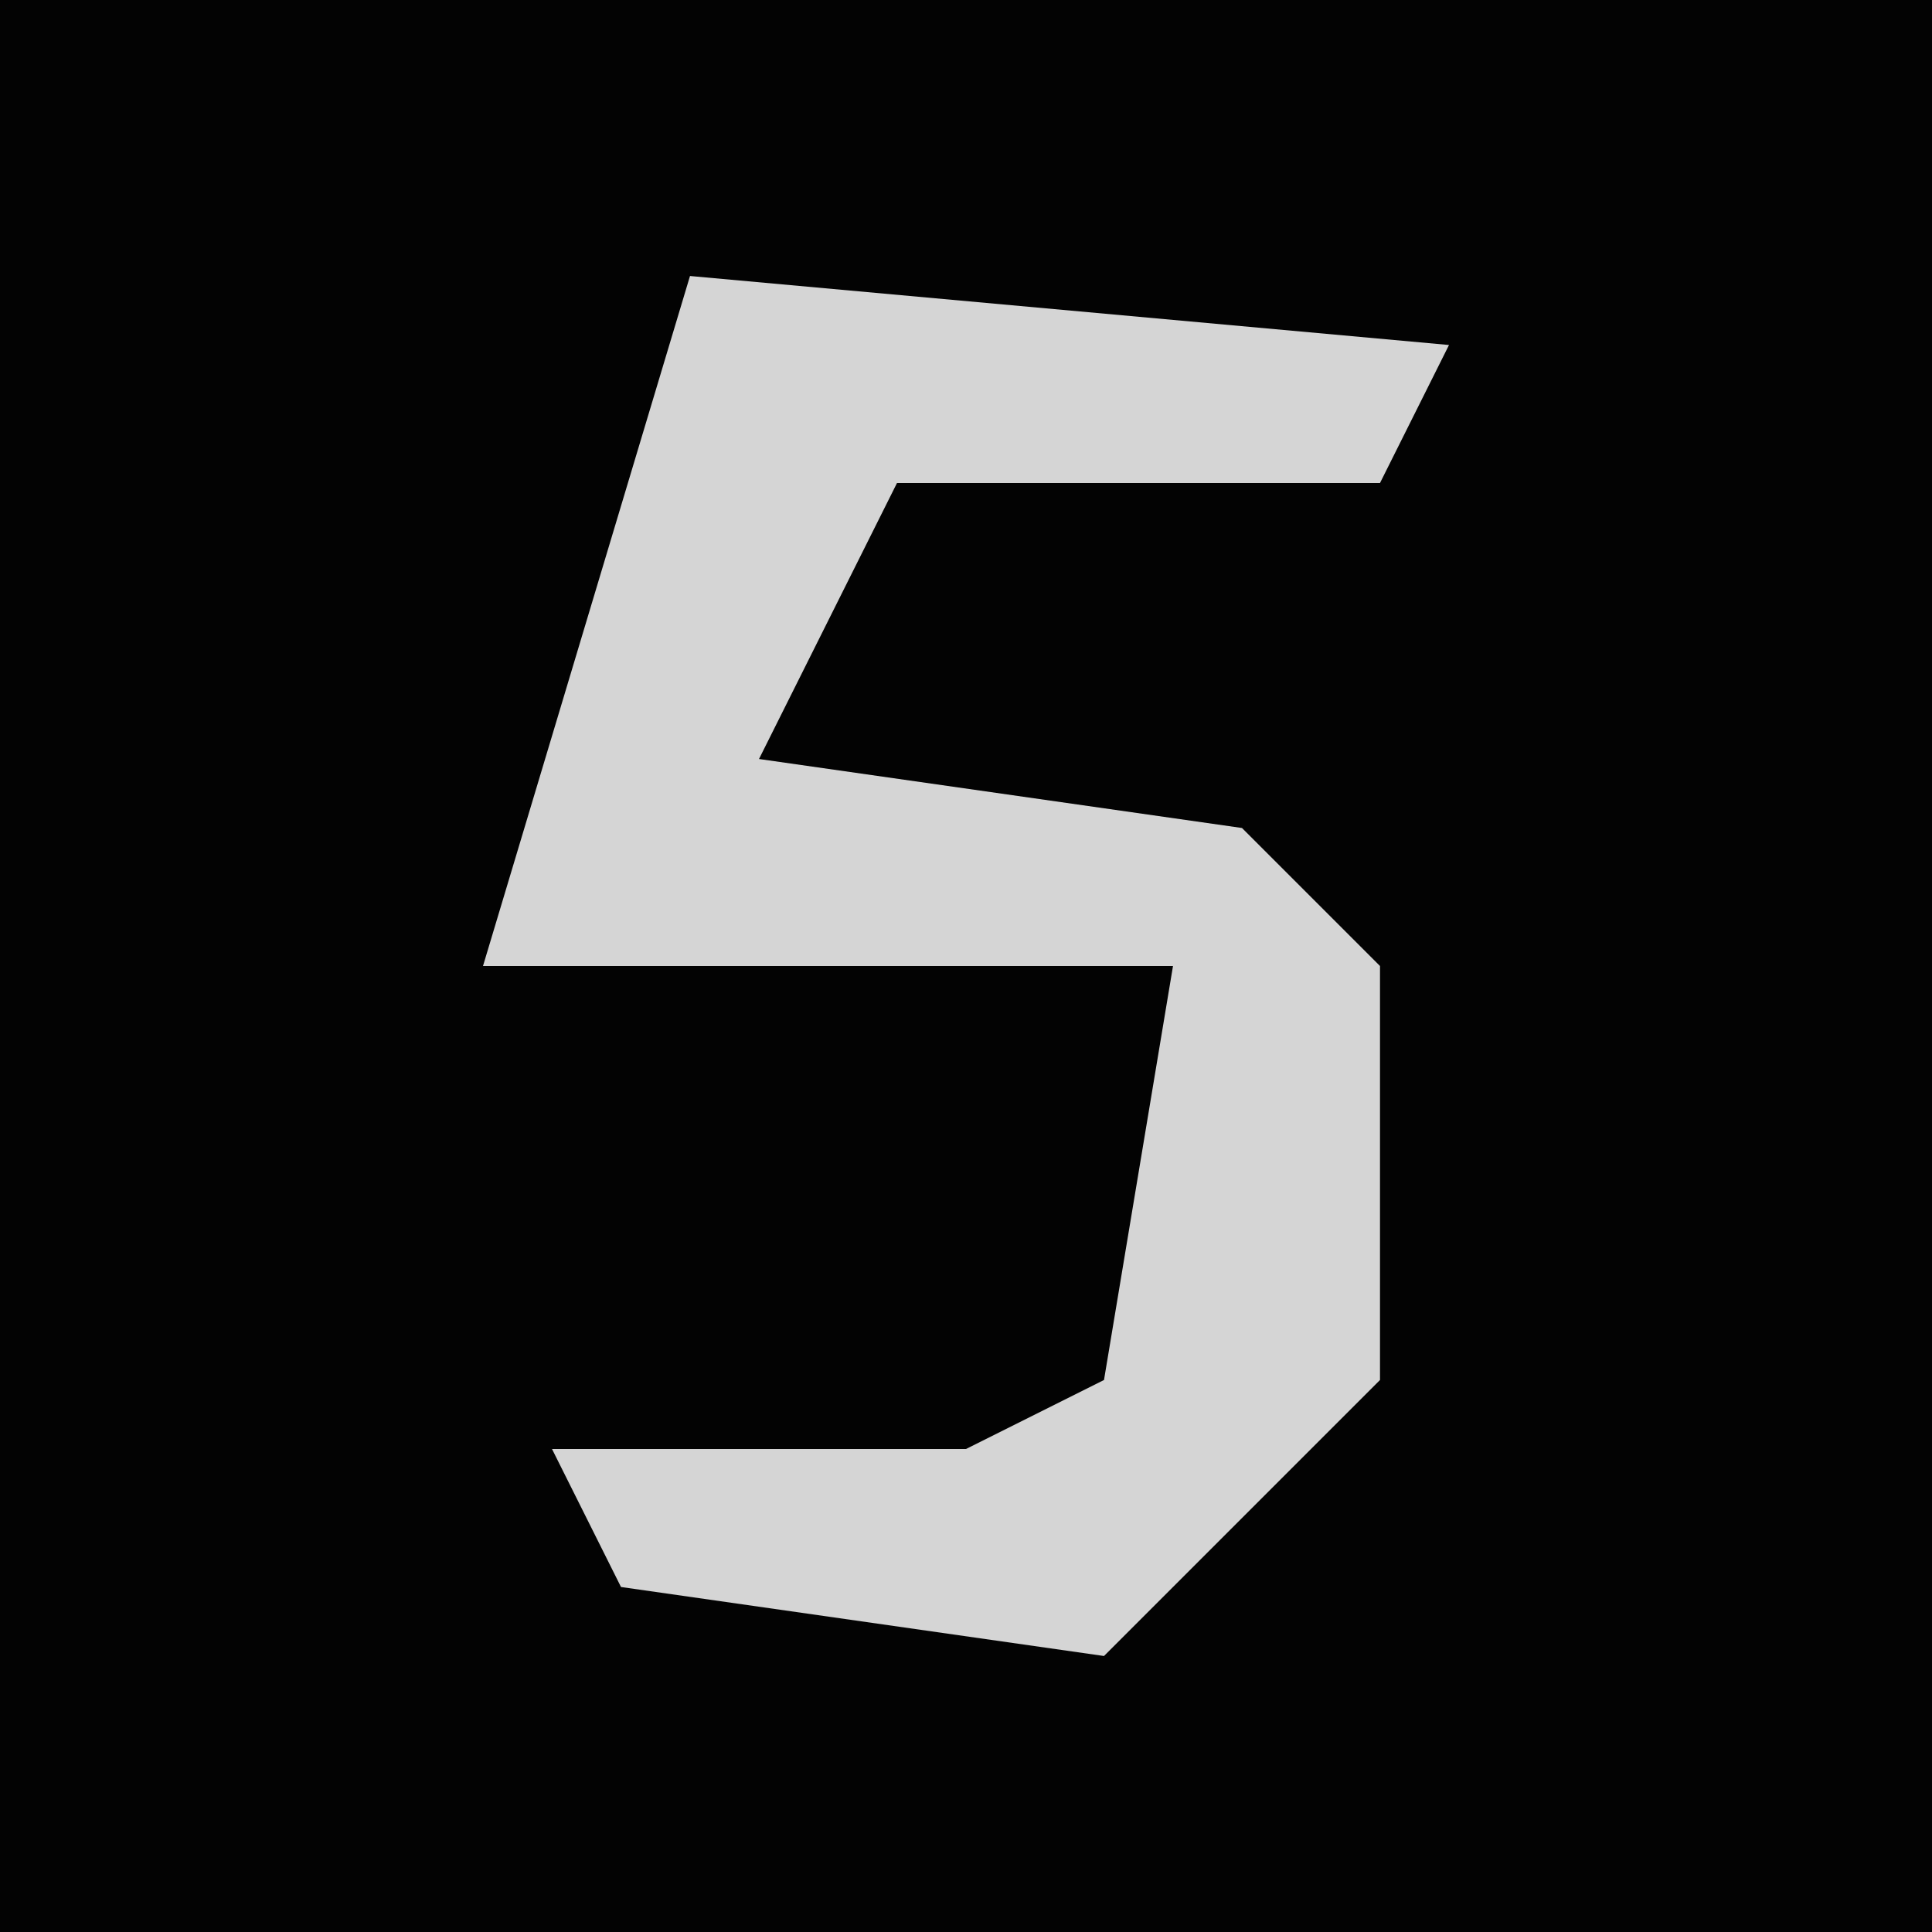 <?xml version="1.0" encoding="UTF-8"?>
<svg version="1.1" xmlns="http://www.w3.org/2000/svg" width="28" height="28">
<path d="M0,0 L28,0 L28,28 L0,28 Z " fill="#030303" transform="translate(0,0)"/>
<path d="M0,0 L11,1 L10,3 L3,3 L1,7 L8,8 L10,10 L10,16 L6,20 L-1,19 L-2,17 L4,17 L6,16 L7,10 L-3,10 Z " fill="#D5D5D5" transform="translate(10,4)"/>
</svg>
